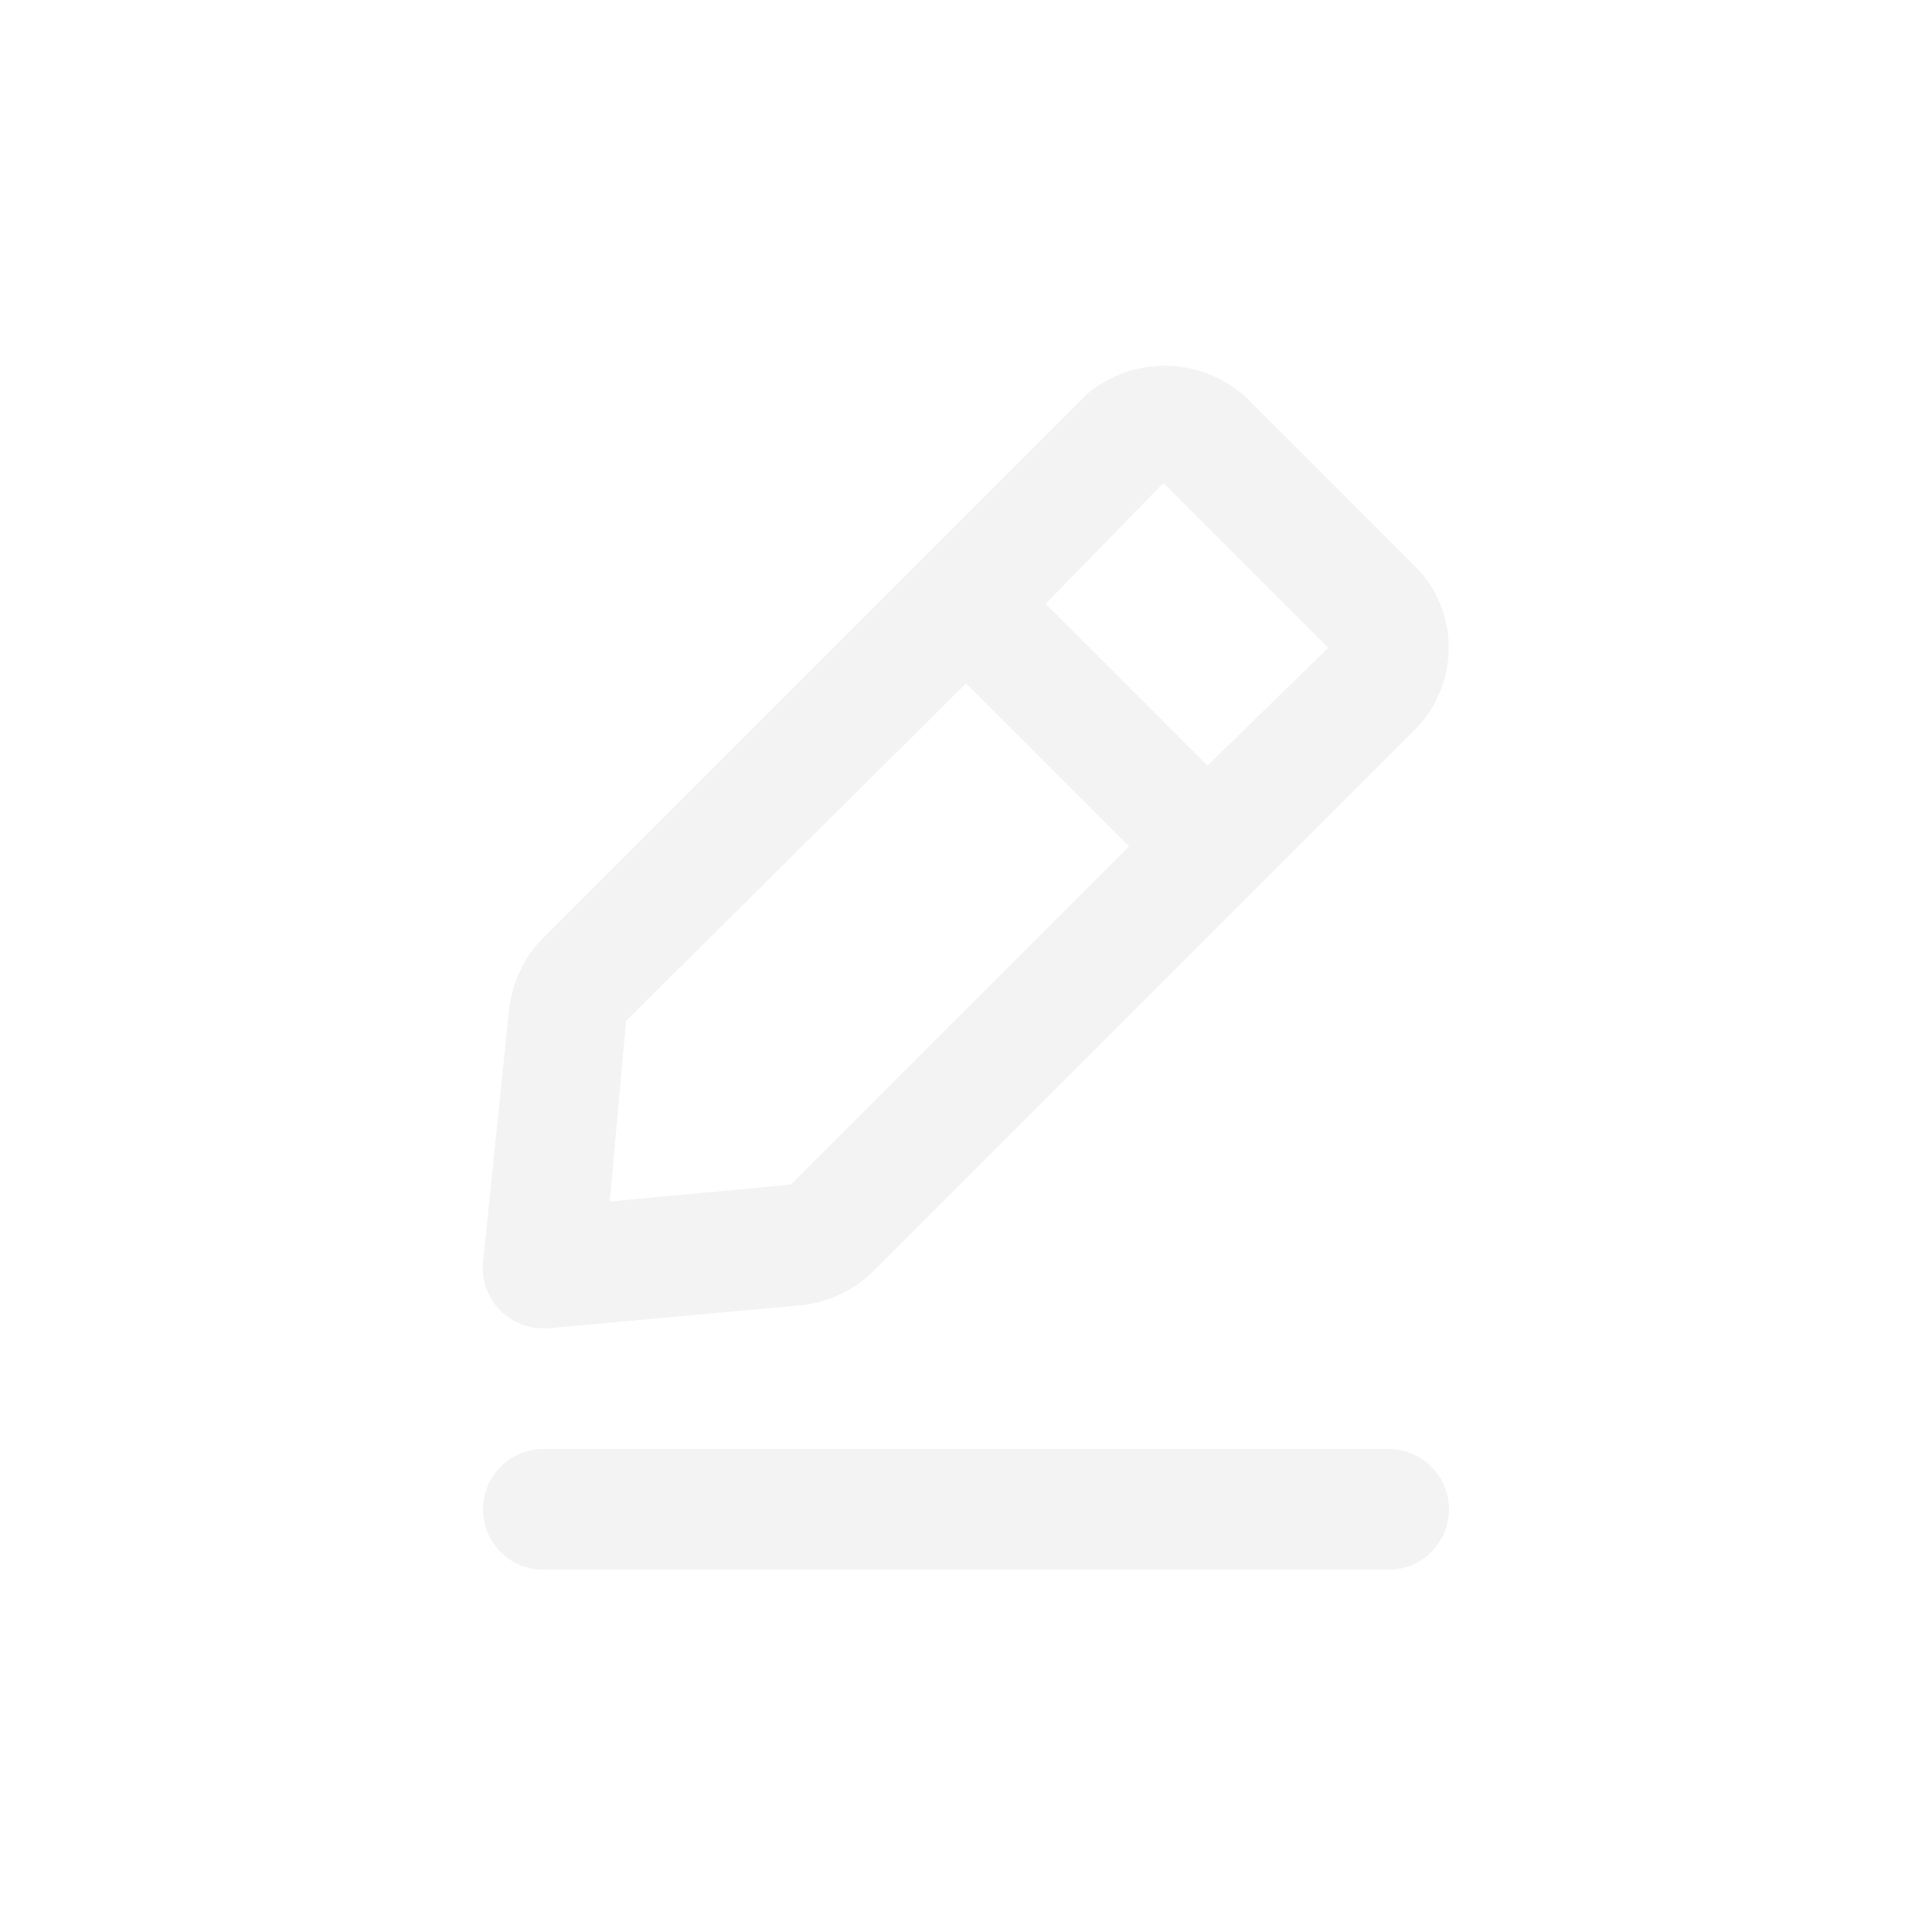 <svg width="32" height="32" viewBox="0 0 32 32" fill="none" xmlns="http://www.w3.org/2000/svg">
<g filter="url(#filter0_d_137_16)">
<path d="M23 20H9C8.735 20 8.48 20.105 8.293 20.293C8.105 20.48 8 20.735 8 21C8 21.265 8.105 21.519 8.293 21.707C8.48 21.895 8.735 22 9 22H23C23.265 22 23.52 21.895 23.707 21.707C23.895 21.519 24 21.265 24 21C24 20.735 23.895 20.48 23.707 20.293C23.52 20.105 23.265 20 23 20ZM9 18H9.09L13.26 17.62C13.717 17.574 14.144 17.373 14.47 17.05L23.47 8.05C23.819 7.681 24.008 7.188 23.995 6.68C23.982 6.172 23.768 5.69 23.4 5.34L20.66 2.6C20.302 2.264 19.834 2.071 19.343 2.058C18.853 2.045 18.375 2.213 18 2.53L9 11.53C8.677 11.856 8.476 12.283 8.43 12.74L8 16.91C7.987 17.056 8.006 17.204 8.056 17.342C8.106 17.48 8.186 17.606 8.29 17.71C8.383 17.802 8.494 17.876 8.616 17.926C8.738 17.975 8.868 18.001 9 18ZM19.27 4L22 6.73L20 8.68L17.32 6L19.27 4ZM10.37 12.91L16 7.32L18.7 10.02L13.1 15.62L10.1 15.9L10.37 12.91Z" fill="#F3F3F4"/>
</g>
<defs>
<filter id="filter0_d_137_16" x="0" y="0" width="32" height="32" filterUnits="userSpaceOnUse" color-interpolation-filters="sRGB">
<feFlood flood-opacity="0" result="BackgroundImageFix"/>
<feColorMatrix in="SourceAlpha" type="matrix" values="0 0 0 0 0 0 0 0 0 0 0 0 0 0 0 0 0 0 127 0" result="hardAlpha"/>
<feOffset dy="4"/>
<feGaussianBlur stdDeviation="2"/>
<feComposite in2="hardAlpha" operator="out"/>
<feColorMatrix type="matrix" values="0 0 0 0 0 0 0 0 0 0 0 0 0 0 0 0 0 0 0.25 0"/>
<feBlend mode="normal" in2="BackgroundImageFix" result="effect1_dropShadow_137_16"/>
<feBlend mode="normal" in="SourceGraphic" in2="effect1_dropShadow_137_16" result="shape"/>
</filter>
</defs>
</svg>
